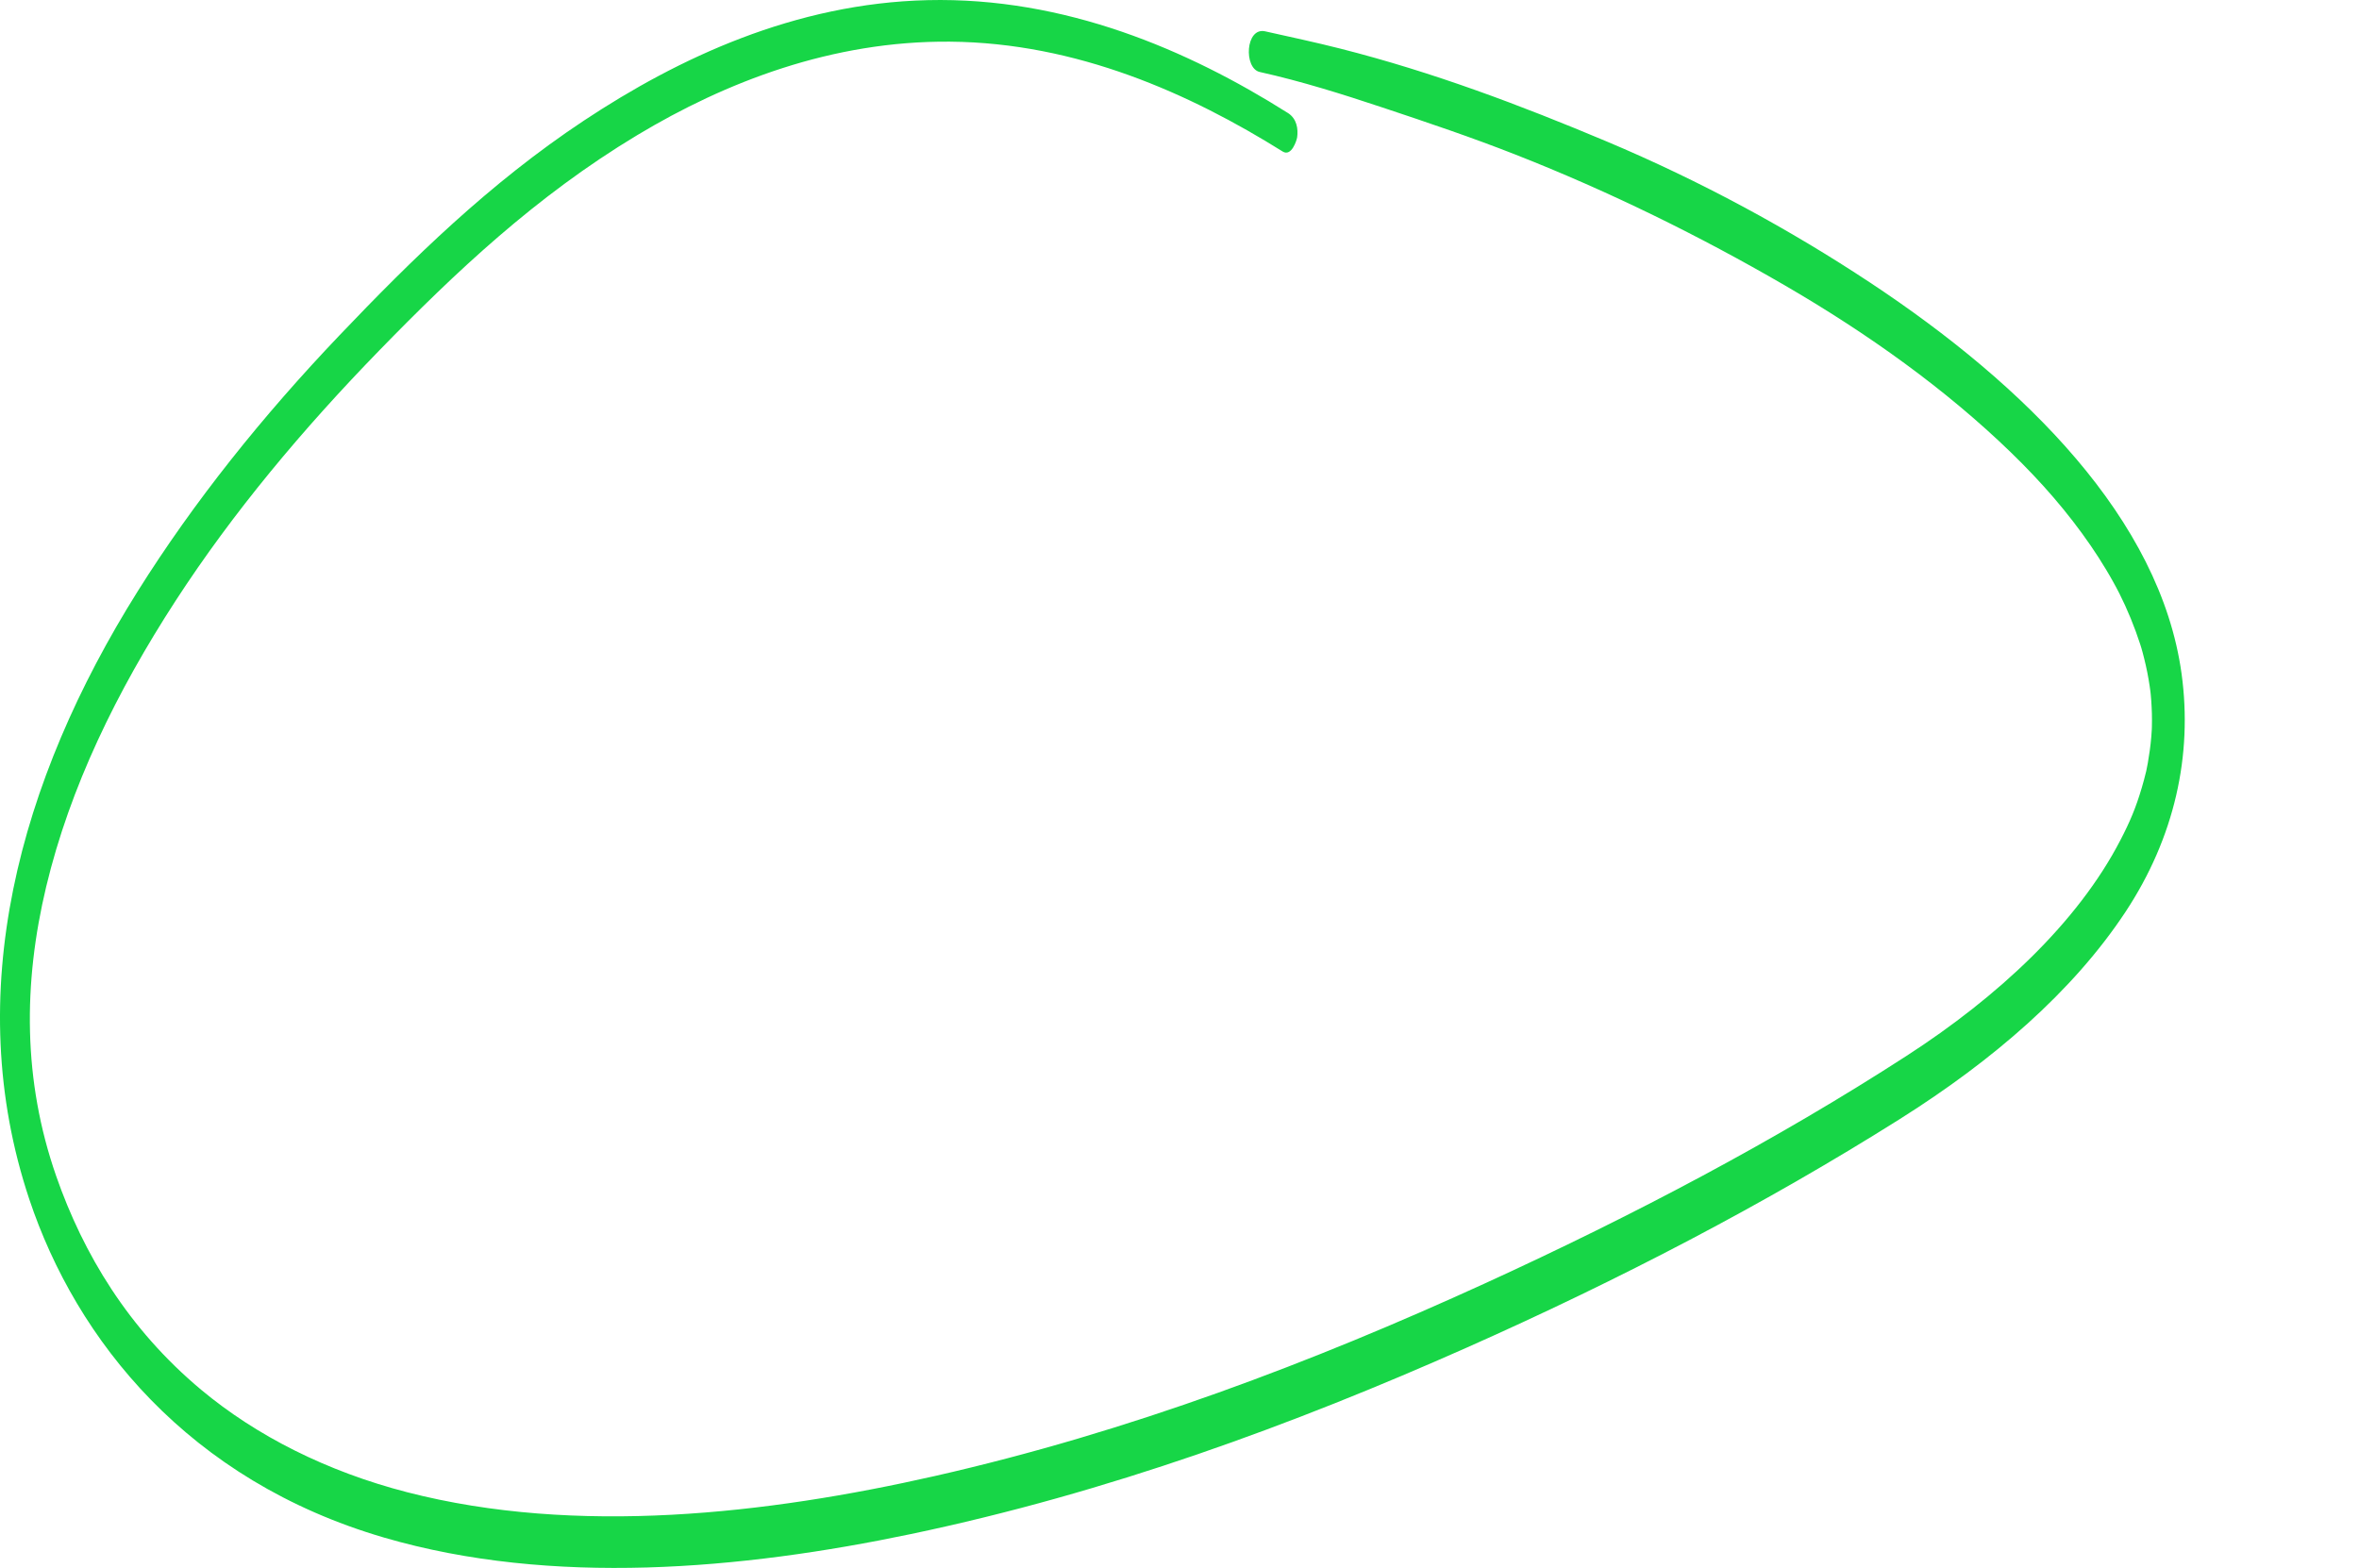 <svg width="176" height="117" viewBox="0 0 176 117" fill="none" xmlns="http://www.w3.org/2000/svg">
<path d="M96.076 8.425C88.643 3.729 79.465 -0.232 69.211 0.011C59.303 0.245 50.614 4.328 43.566 8.998C36.521 13.668 30.728 19.355 25.337 25.012C19.576 31.056 14.466 37.437 10.278 44.114C1.399 58.269 -2.923 74.174 2.181 89.476C5.697 100.017 14.065 110.476 28.665 114.738C41.175 118.389 55.334 117.116 67.958 114.472C82.659 111.392 96.486 106.31 109.455 100.549C120.817 95.501 131.714 89.826 141.751 83.499C148.647 79.153 154.636 74.016 158.577 68.048C162.241 62.5 163.598 56.36 162.762 50.271C161.179 38.746 151.104 28.748 139.533 21.093C133.523 17.118 126.909 13.516 119.846 10.545C113.499 7.876 106.942 5.388 99.99 3.626C98.139 3.156 96.264 2.757 94.392 2.338C92.91 2.008 92.783 5.104 93.987 5.371C97.124 6.07 100.176 7.034 103.151 8.024C106.502 9.138 109.825 10.261 113.066 11.535C120.136 14.314 126.85 17.633 133.11 21.265C139.41 24.921 145.195 29.075 150.016 33.747C152.338 35.998 154.278 38.236 155.991 40.727C156.396 41.316 156.775 41.912 157.138 42.515C157.319 42.814 157.491 43.116 157.66 43.419C157.745 43.57 157.828 43.721 157.908 43.873C157.936 43.925 158.24 44.513 158.094 44.226C158.73 45.489 159.255 46.778 159.679 48.084C159.728 48.241 159.775 48.397 159.825 48.554C159.693 48.114 159.844 48.638 159.86 48.699C159.945 49.013 160.02 49.328 160.093 49.645C160.249 50.33 160.364 51.02 160.454 51.71C160.385 51.176 160.454 51.72 160.461 51.811C160.477 51.971 160.489 52.132 160.501 52.292C160.524 52.614 160.538 52.935 160.548 53.258C160.557 53.581 160.555 53.904 160.548 54.228C160.548 54.315 160.522 54.865 160.548 54.335C160.536 54.553 160.52 54.77 160.503 54.987C160.449 55.643 160.357 56.296 160.242 56.949C160.213 57.114 160.178 57.278 160.145 57.442C160.034 57.989 160.235 57.065 160.107 57.612C160.016 57.999 159.91 58.383 159.797 58.769C159.354 60.277 158.906 61.329 158.204 62.682C155.009 68.859 149.036 74.397 142.248 78.786C132.51 85.086 121.853 90.706 110.795 95.764C97.974 101.626 84.277 106.849 69.727 110.146C57.247 112.974 43.017 114.612 30.375 111.35C24.397 109.806 19.138 107.152 15.012 103.708C9.574 99.169 6.211 93.551 4.192 87.759C1.705 80.614 1.719 73.388 3.448 66.156C5.219 58.752 8.698 51.61 13.114 44.81C17.362 38.267 22.56 32.046 28.321 26.126C33.947 20.345 39.972 14.637 47.546 10.082C54.131 6.124 62.072 3.035 70.878 3.109C80.344 3.188 88.789 6.987 95.694 11.304C96.365 11.725 96.749 10.446 96.778 10.246C96.86 9.63 96.766 8.86 96.081 8.426L96.076 8.425Z" fill="#17D647"/>
</svg>
